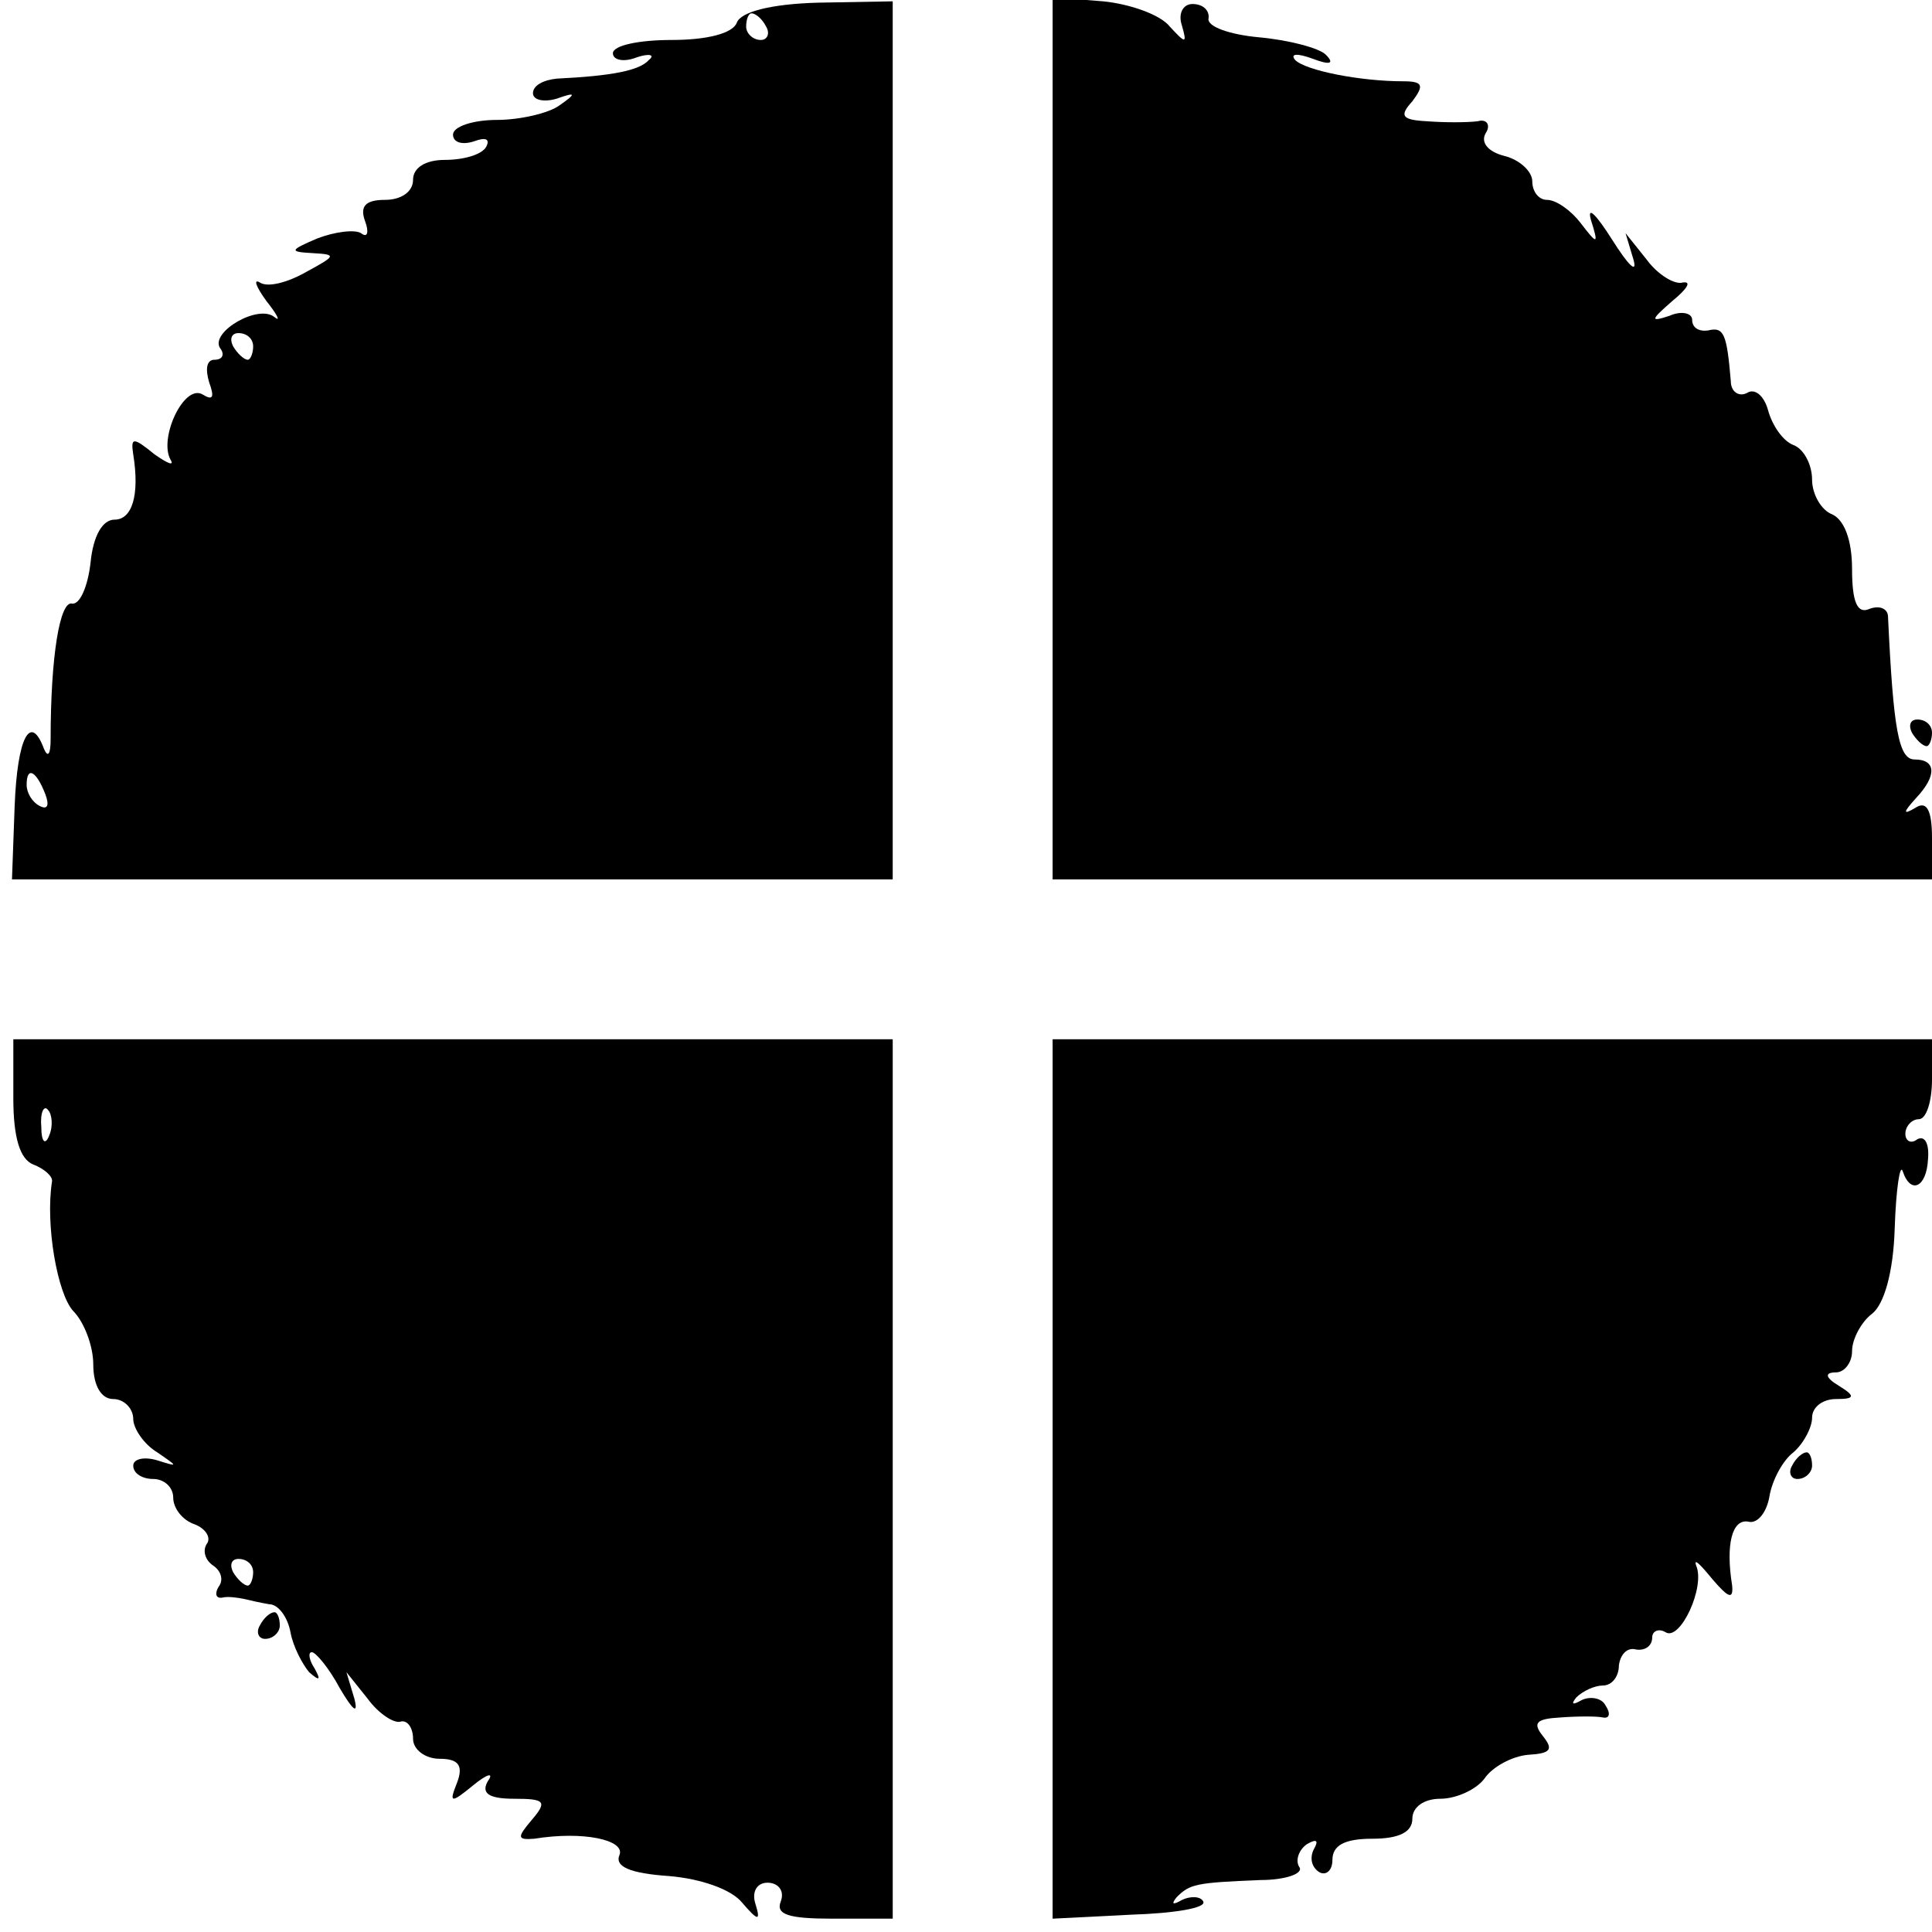 <?xml version="1.0" standalone="no"?>
<!DOCTYPE svg PUBLIC "-//W3C//DTD SVG 20010904//EN"
 "http://www.w3.org/TR/2001/REC-SVG-20010904/DTD/svg10.dtd">
<svg version="1.0" xmlns="http://www.w3.org/2000/svg"
 width="145pt" height="145pt" viewBox="0 0 145 145"
 preserveAspectRatio="xMidYMid meet">
<g transform="translate(0,145) scale(0.1,-0.1)"
fill="#000000" stroke="none">
<path d="M553 1433 c-3 -8 -22 -13 -49 -13 -24 0 -44 -4 -44 -10 0 -5 8 -7 18
-3 9 3 14 2 9 -2 -7 -8 -28 -12 -69 -14 -10 -1 -18 -5 -18 -11 0 -5 8 -7 18
-4 14 5 15 4 2 -5 -8 -6 -30 -11 -47 -11 -18 0 -33 -5 -33 -11 0 -6 7 -8 16
-5 8 3 12 2 9 -4 -3 -6 -17 -10 -31 -10 -15 0 -24 -6 -24 -15 0 -9 -9 -15 -21
-15 -15 0 -19 -5 -15 -16 3 -8 2 -13 -3 -9 -5 3 -20 1 -33 -4 -21 -9 -21 -10
-3 -11 18 -1 17 -2 -5 -14 -14 -8 -29 -12 -35 -8 -5 3 -3 -3 5 -14 8 -10 11
-16 6 -12 -12 10 -48 -11 -41 -23 4 -5 2 -9 -4 -9 -6 0 -7 -7 -4 -17 4 -11 3
-14 -5 -9 -14 8 -33 -33 -24 -49 3 -5 -2 -3 -12 4 -16 13 -18 13 -16 0 5 -31
-1 -49 -14 -49 -9 0 -16 -12 -18 -32 -2 -18 -8 -32 -14 -31 -9 2 -16 -39 -16
-102 0 -11 -2 -14 -5 -7 -10 27 -20 9 -22 -43 l-2 -55 330 0 331 0 0 330 0
329 -56 -1 c-36 -1 -58 -7 -61 -15z m22 -3 c3 -5 1 -10 -4 -10 -6 0 -11 5 -11
10 0 6 2 10 4 10 3 0 8 -4 11 -10z m-385 -240 c0 -5 -2 -10 -4 -10 -3 0 -8 5
-11 10 -3 6 -1 10 4 10 6 0 11 -4 11 -10z m-156 -336 c3 -8 2 -12 -4 -9 -6 3
-10 10 -10 16 0 14 7 11 14 -7z"/>
<path d="M790 1121 l0 -331 330 0 330 0 0 31 c0 21 -4 28 -12 23 -10 -6 -10
-4 0 7 16 17 15 29 -1 29 -12 0 -16 22 -20 107 0 6 -6 9 -14 6 -9 -4 -13 5
-13 30 0 22 -6 37 -15 41 -8 3 -15 15 -15 26 0 11 -6 23 -14 26 -8 3 -16 15
-19 26 -3 11 -10 17 -16 13 -6 -3 -12 1 -12 9 -3 35 -5 41 -17 38 -7 -1 -12 2
-12 8 0 5 -8 7 -17 3 -15 -5 -14 -3 2 11 11 9 15 15 8 14 -6 -2 -19 6 -27 17
l-16 20 6 -20 c3 -11 -4 -4 -16 15 -12 19 -19 26 -16 15 6 -19 5 -19 -8 -2 -7
9 -18 17 -25 17 -6 0 -11 6 -11 14 0 7 -9 16 -21 19 -12 3 -18 10 -14 17 4 6
1 11 -6 9 -8 -1 -25 -1 -38 0 -19 1 -21 4 -11 15 9 12 8 15 -7 15 -32 0 -73 8
-81 16 -4 5 2 5 13 1 13 -5 17 -4 10 3 -5 5 -28 11 -50 13 -22 2 -39 8 -38 14
1 6 -4 11 -12 11 -7 0 -11 -7 -8 -16 4 -14 3 -14 -9 -1 -7 9 -30 17 -50 19
l-38 3 0 -331z"/>
<path d="M1435 900 c3 -5 8 -10 11 -10 2 0 4 5 4 10 0 6 -5 10 -11 10 -5 0 -7
-4 -4 -10z"/>
<path d="M10 626 c0 -30 5 -46 15 -50 8 -3 15 -9 14 -13 -5 -32 4 -84 16 -97
8 -8 15 -26 15 -40 0 -16 6 -26 15 -26 8 0 15 -7 15 -15 0 -7 8 -19 18 -25 16
-11 16 -11 0 -6 -10 3 -18 1 -18 -4 0 -6 7 -10 15 -10 8 0 15 -6 15 -14 0 -8
7 -17 16 -20 8 -3 13 -10 9 -15 -3 -5 -1 -12 5 -16 6 -4 8 -11 4 -16 -3 -5 -2
-9 3 -8 4 1 11 0 16 -1 4 -1 13 -3 19 -4 7 0 14 -10 16 -21 2 -11 9 -24 14
-30 8 -7 9 -6 4 3 -4 6 -5 12 -2 12 3 0 13 -12 21 -27 10 -17 14 -20 11 -8
l-6 20 16 -20 c8 -11 20 -19 25 -17 5 1 9 -5 9 -13 0 -8 9 -15 20 -15 14 0 18
-5 13 -18 -6 -15 -5 -16 12 -2 11 9 16 10 11 3 -5 -9 1 -13 20 -13 23 0 25 -2
13 -16 -11 -13 -11 -15 2 -14 37 6 68 -1 64 -12 -4 -9 8 -14 37 -16 24 -2 47
-10 55 -20 12 -14 14 -14 10 -1 -3 9 1 16 9 16 8 0 13 -6 10 -14 -4 -10 6 -13
39 -13 l45 0 0 330 0 330 -330 0 -330 0 0 -44z m27 -28 c-3 -8 -6 -5 -6 6 -1
11 2 17 5 13 3 -3 4 -12 1 -19z m153 -328 c0 -5 -2 -10 -4 -10 -3 0 -8 5 -11
10 -3 6 -1 10 4 10 6 0 11 -4 11 -10z"/>
<path d="M790 340 l0 -330 59 3 c32 1 57 5 54 10 -2 4 -10 4 -16 1 -7 -4 -8
-3 -4 2 10 10 14 11 63 13 19 0 33 5 29 10 -3 5 0 13 6 17 7 4 9 3 5 -4 -3 -6
-2 -13 4 -17 5 -3 10 1 10 9 0 11 9 16 30 16 20 0 30 5 30 15 0 9 9 15 21 15
12 0 27 7 33 15 6 9 21 17 33 18 17 1 19 4 11 14 -8 10 -5 13 13 14 13 1 28 1
32 0 5 -1 6 3 2 9 -3 6 -12 7 -18 4 -7 -4 -8 -3 -4 2 5 5 14 9 20 9 7 0 12 7
12 15 1 8 6 14 13 12 7 -1 12 3 12 9 0 5 5 7 10 4 11 -7 30 34 23 50 -2 6 3 1
12 -10 12 -14 16 -16 15 -5 -5 31 0 50 12 48 7 -2 14 7 16 19 2 12 10 27 18
33 8 7 14 19 14 26 0 8 8 14 18 14 14 0 15 2 2 10 -10 6 -11 10 -2 10 6 0 12
7 12 16 0 9 7 22 15 28 9 7 16 31 17 64 1 30 4 49 6 43 6 -18 18 -12 19 9 1
11 -2 18 -8 15 -5 -4 -9 -1 -9 4 0 6 5 11 10 11 6 0 10 14 10 30 l0 30 -330 0
-330 0 0 -330z"/>
<path d="M1345 350 c-3 -5 -1 -10 4 -10 6 0 11 5 11 10 0 6 -2 10 -4 10 -3 0
-8 -4 -11 -10z"/>
<path d="M195 230 c-3 -5 -1 -10 4 -10 6 0 11 5 11 10 0 6 -2 10 -4 10 -3 0
-8 -4 -11 -10z"/>
</g>
</svg>
